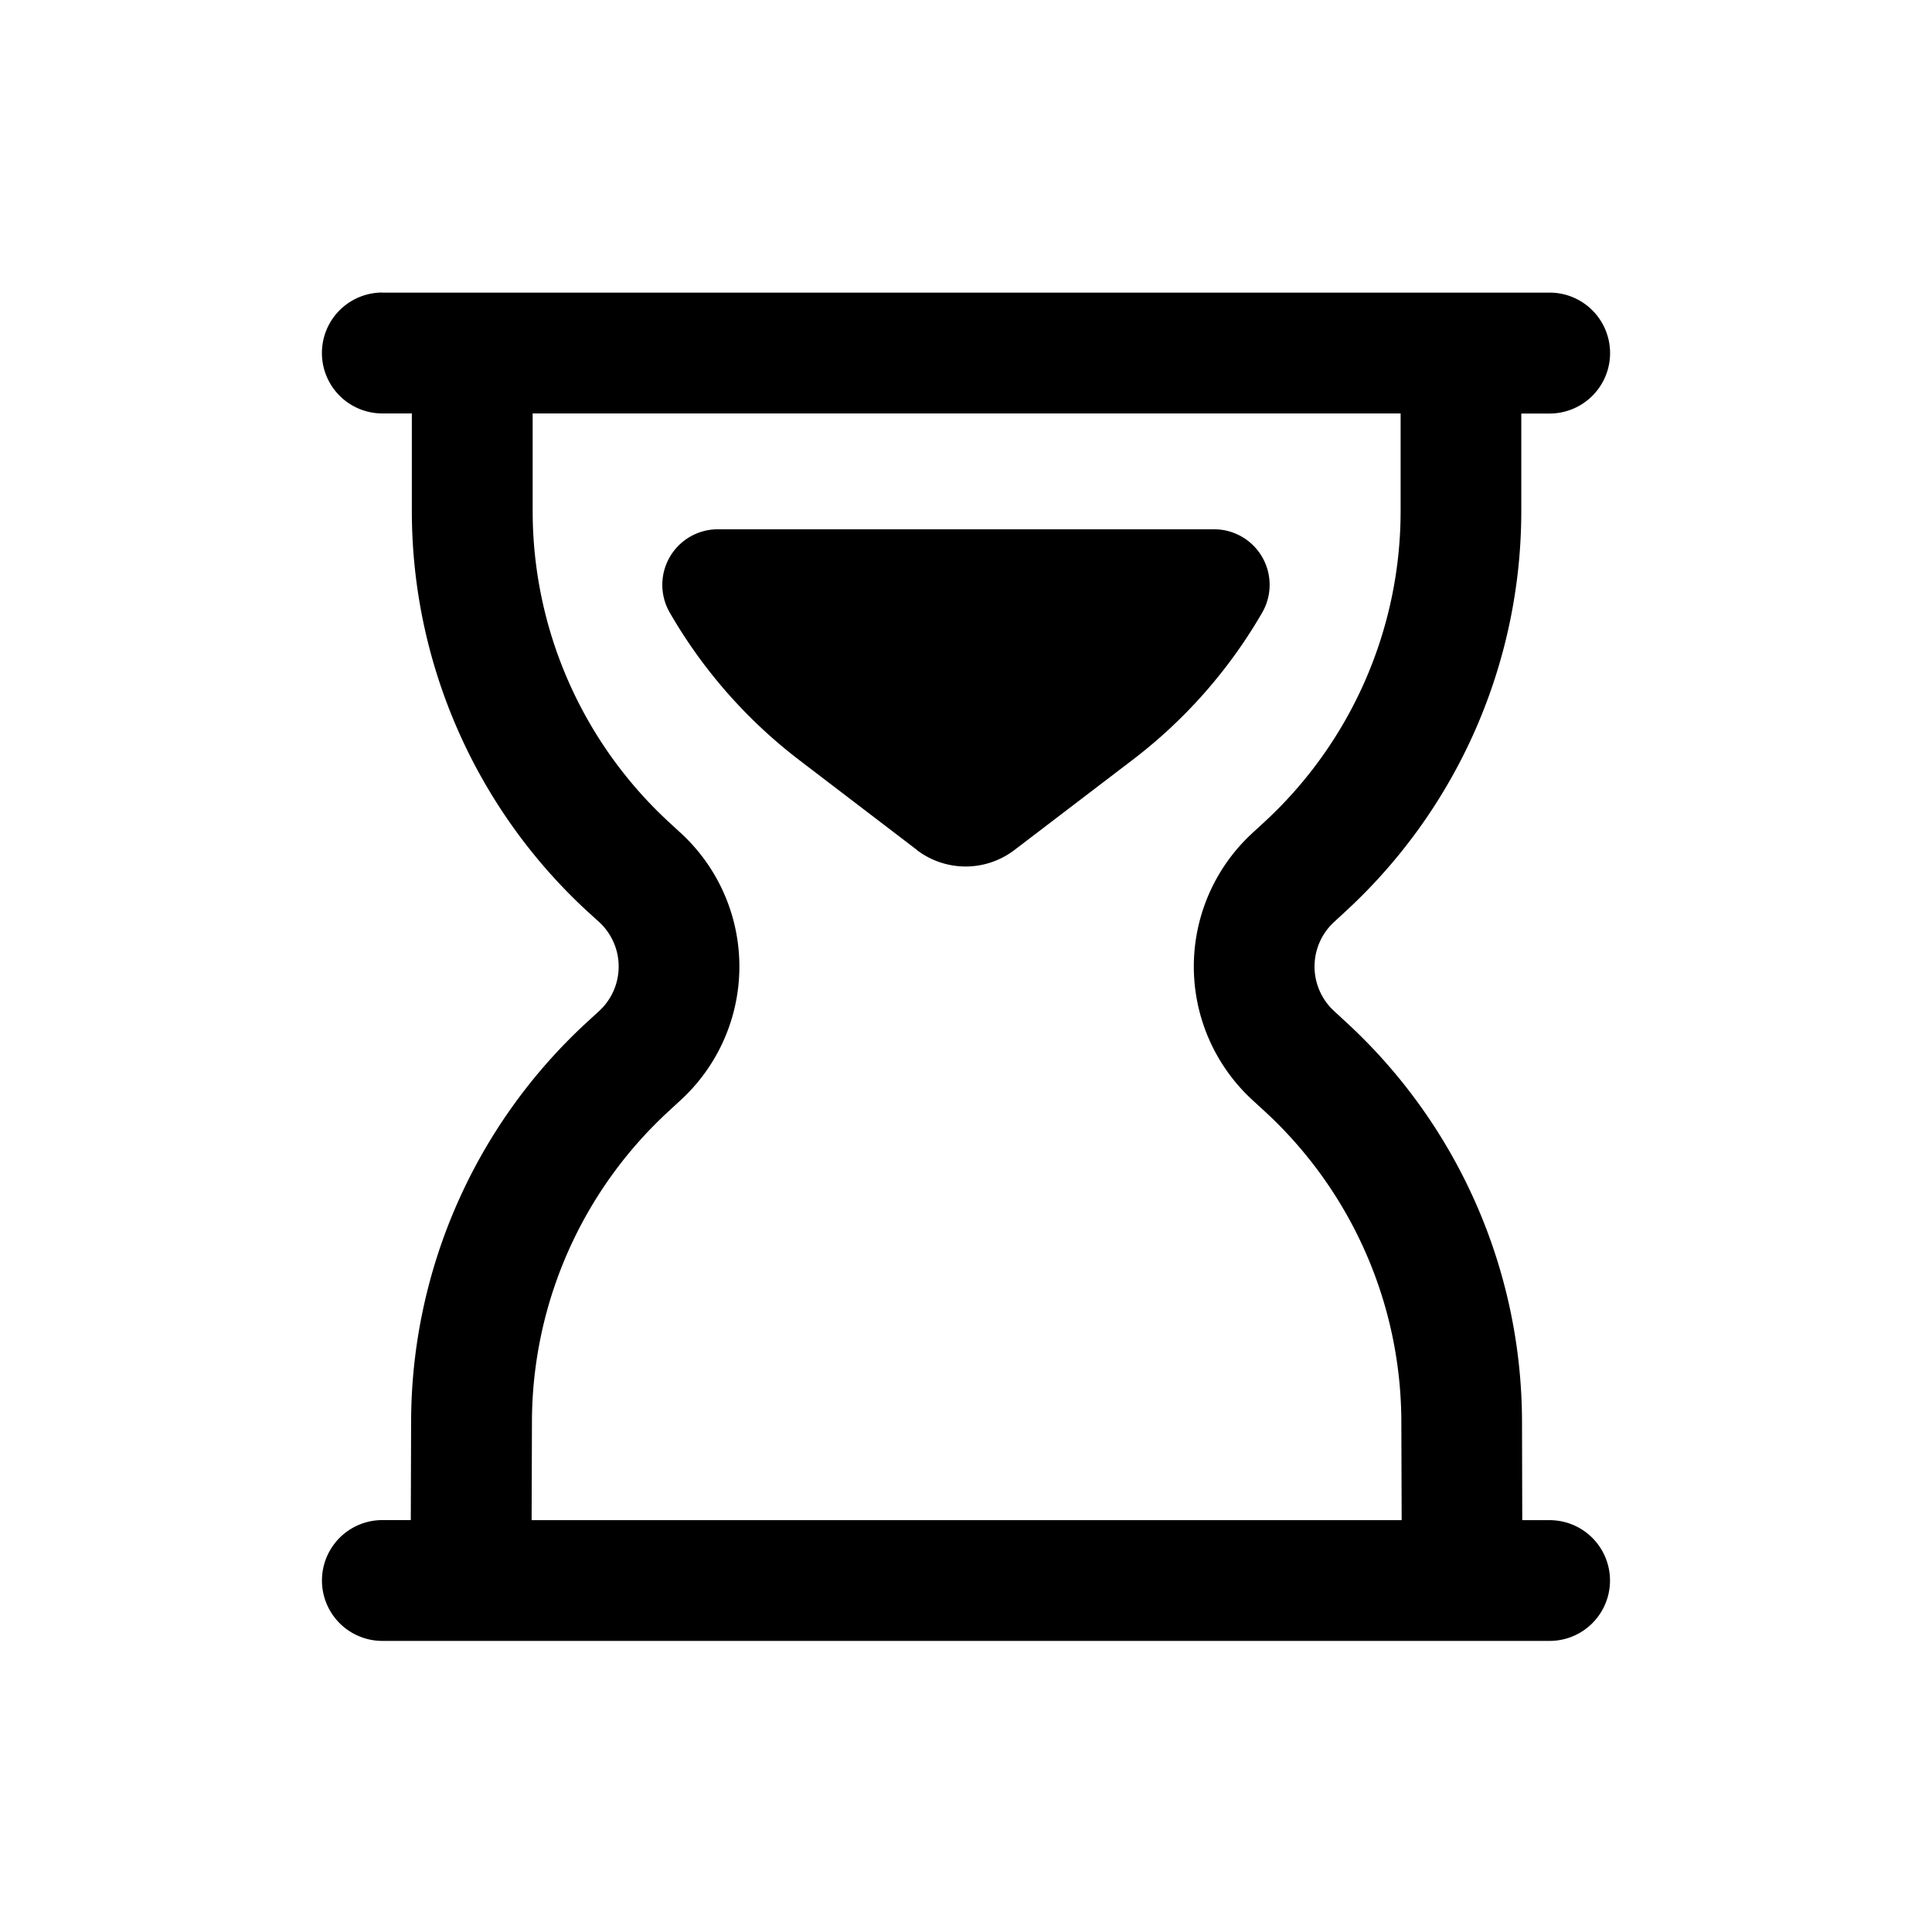 <svg xmlns="http://www.w3.org/2000/svg" width="24" height="24" fill="currentColor" viewBox="0 0 24 24">
  <path fill="#000" fill-rule="evenodd" d="M4.75 3.634a.75.75 0 0 0 0 1.502h.366v1.212c0 1.888.79 3.69 2.177 4.97l.15.136a.751.751 0 0 1 0 1.105l-.158.145a6.758 6.758 0 0 0-2.178 4.947l-.004 1.232H4.75a.75.75 0 0 0 0 1.501h14.5a.75.75 0 0 0 0-1.5h-.34l-.003-1.233a6.758 6.758 0 0 0-2.178-4.947l-.157-.145a.751.751 0 0 1 0-1.105l.148-.137a6.758 6.758 0 0 0 2.178-4.97v-1.21h.352a.75.75 0 0 0 0-1.502H4.75Zm12.66 15.25H6.604l.004-1.228a5.256 5.256 0 0 1 1.694-3.848l.157-.145a2.253 2.253 0 0 0 0-3.313l-.149-.137a5.256 5.256 0 0 1-1.693-3.865V5.136h10.782v1.212c0 1.468-.614 2.87-1.694 3.865l-.149.137a2.253 2.253 0 0 0 0 3.313l.158.145a5.256 5.256 0 0 1 1.694 3.848l.004 1.227Zm-6.021-8.327L9.926 9.44A6.21 6.21 0 0 1 8.32 7.61a.69.69 0 0 1 .597-1.035h6.167a.69.69 0 0 1 .596 1.034 6.198 6.198 0 0 1-1.61 1.83l-1.468 1.12a1 1 0 0 1-1.213 0Z" clip-rule="evenodd"/>
</svg>
